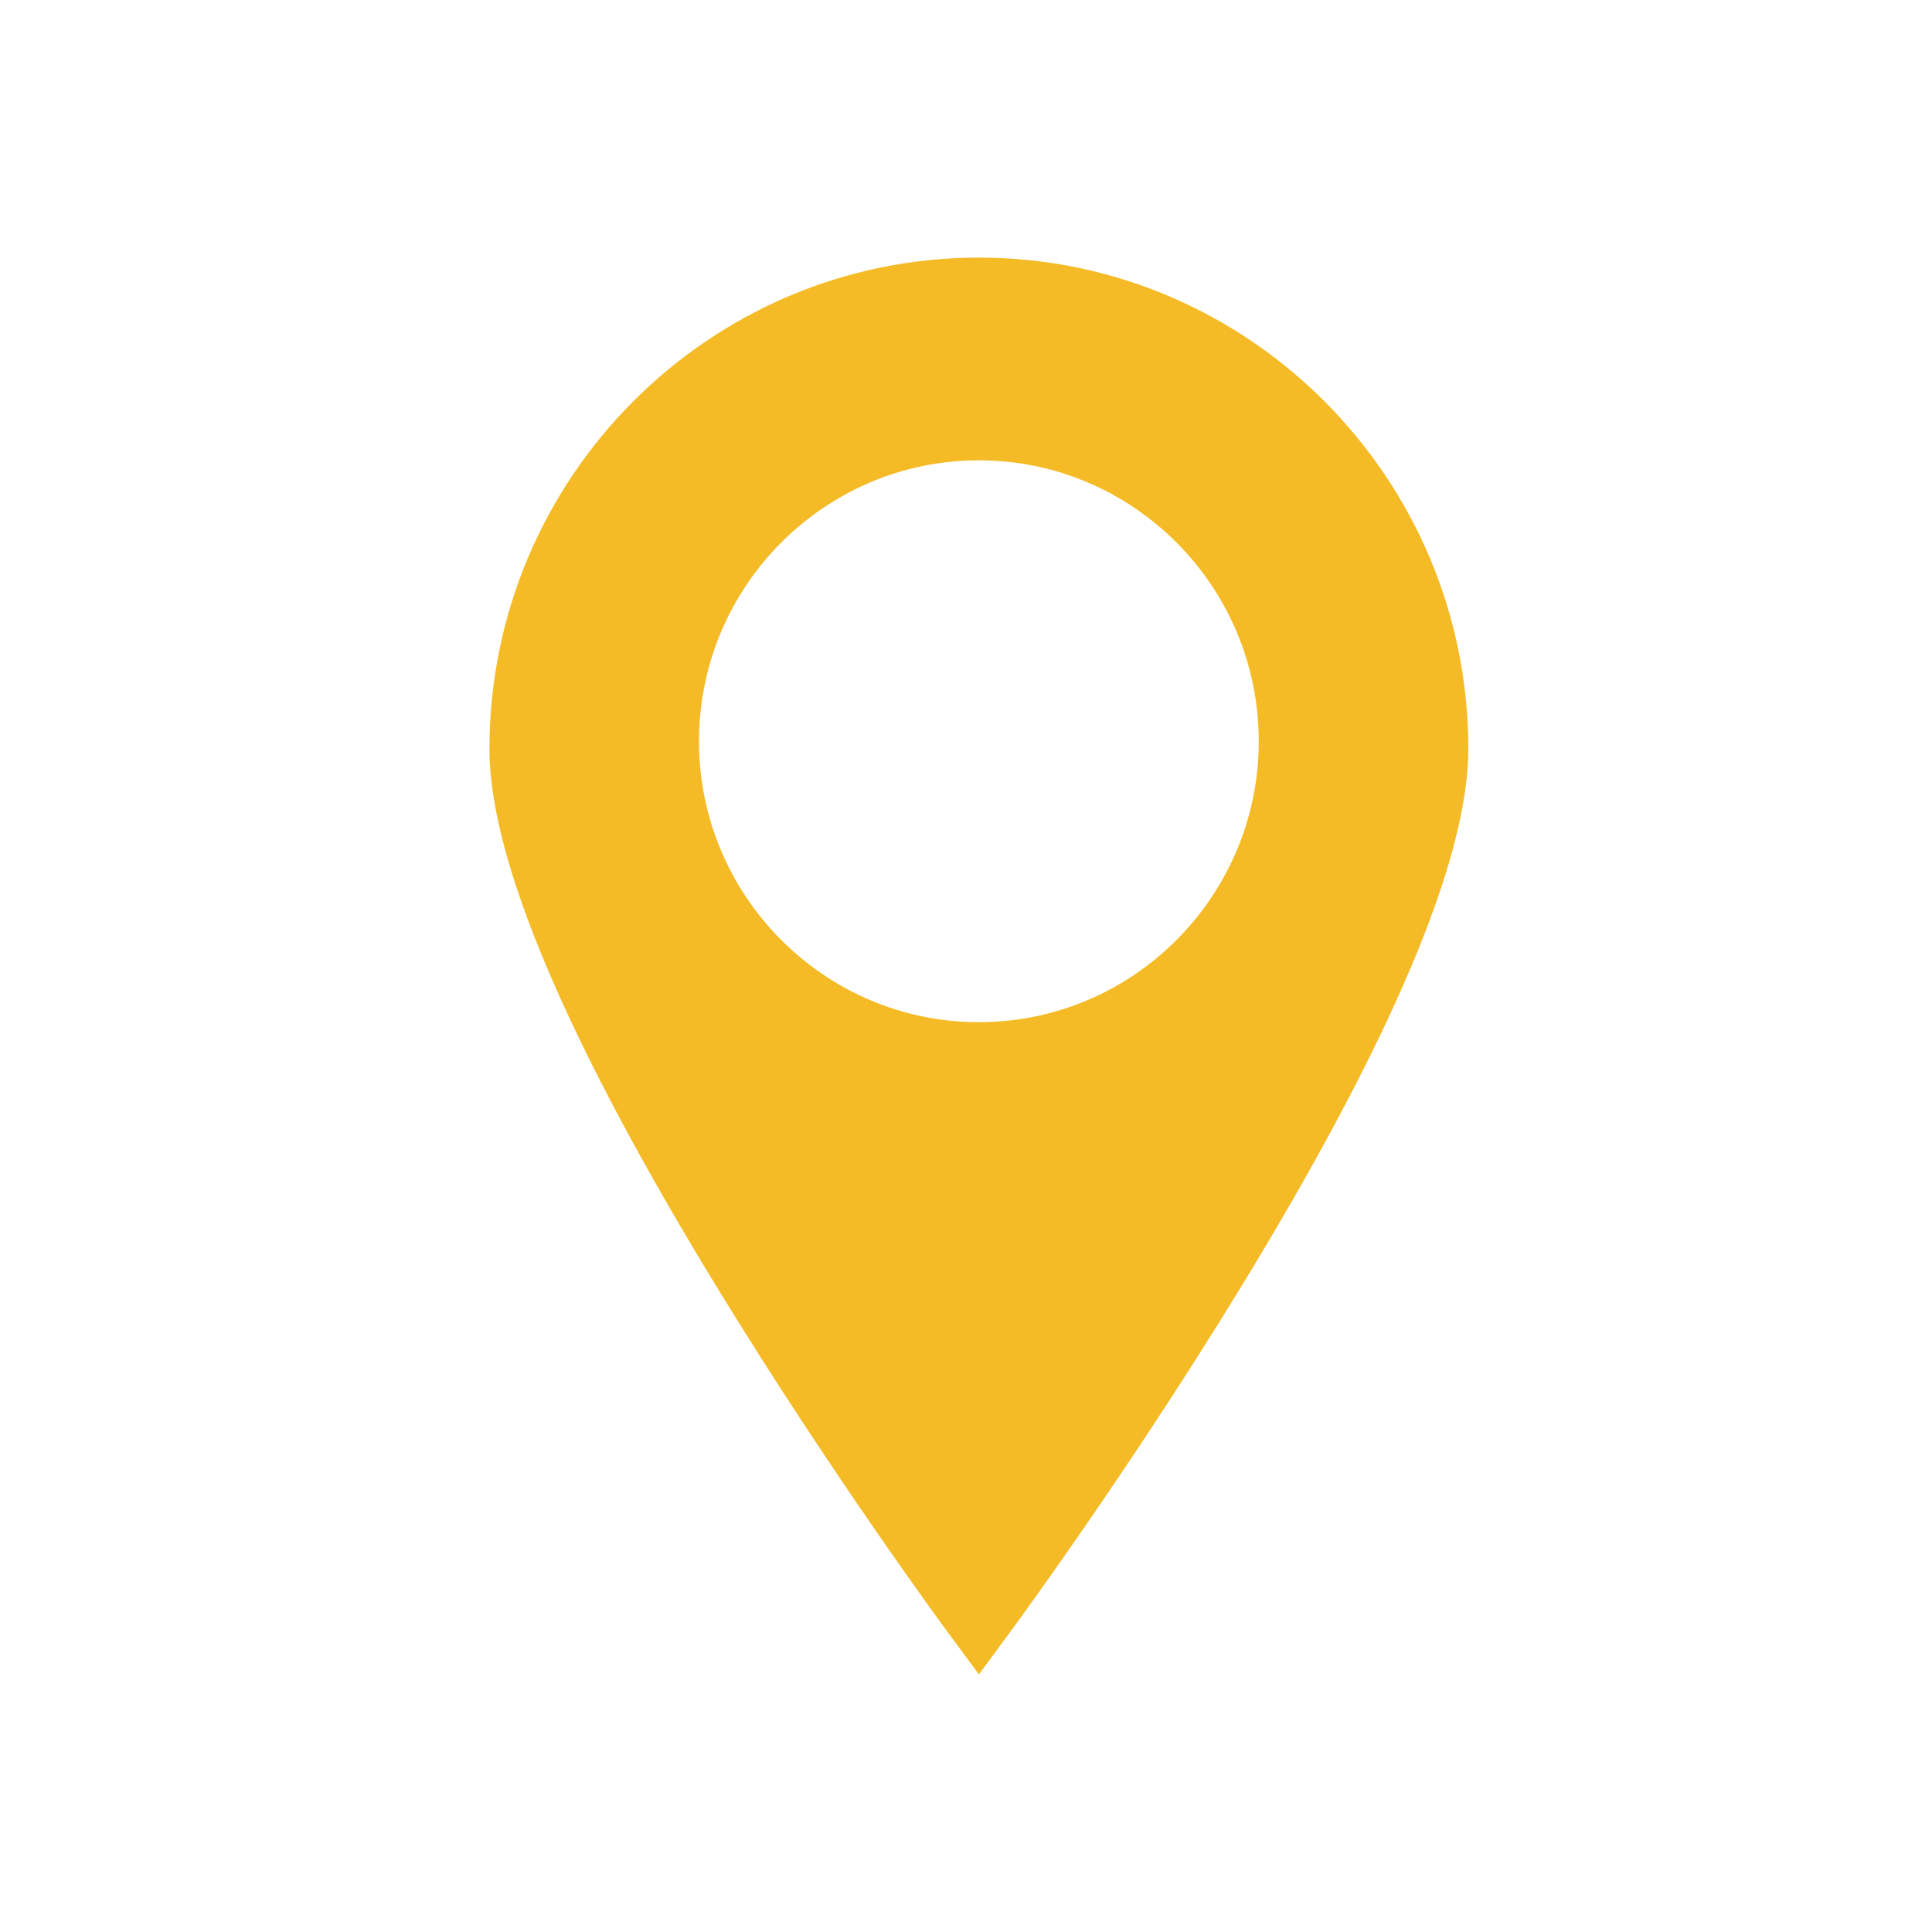 <svg width="75" height="75" viewBox="0 0 75 75" fill="none" xmlns="http://www.w3.org/2000/svg">
<path d="M38 10C27.523 10 19 18.555 19 29.071C19 33.373 22.006 40.462 27.935 50.141C32.269 57.218 36.665 63.191 36.709 63.25L38 65L39.291 63.25C39.335 63.191 43.731 57.218 48.065 50.141C53.994 40.462 57 33.373 57 29.071C57 18.555 48.477 10 38 10ZM38 39.681C32.009 39.681 27.135 34.789 27.135 28.776C27.135 22.762 32.009 17.87 38 17.87C43.991 17.87 48.865 22.762 48.865 28.776C48.865 34.789 43.991 39.681 38 39.681Z" fill="#F4BB26"/>
</svg>

